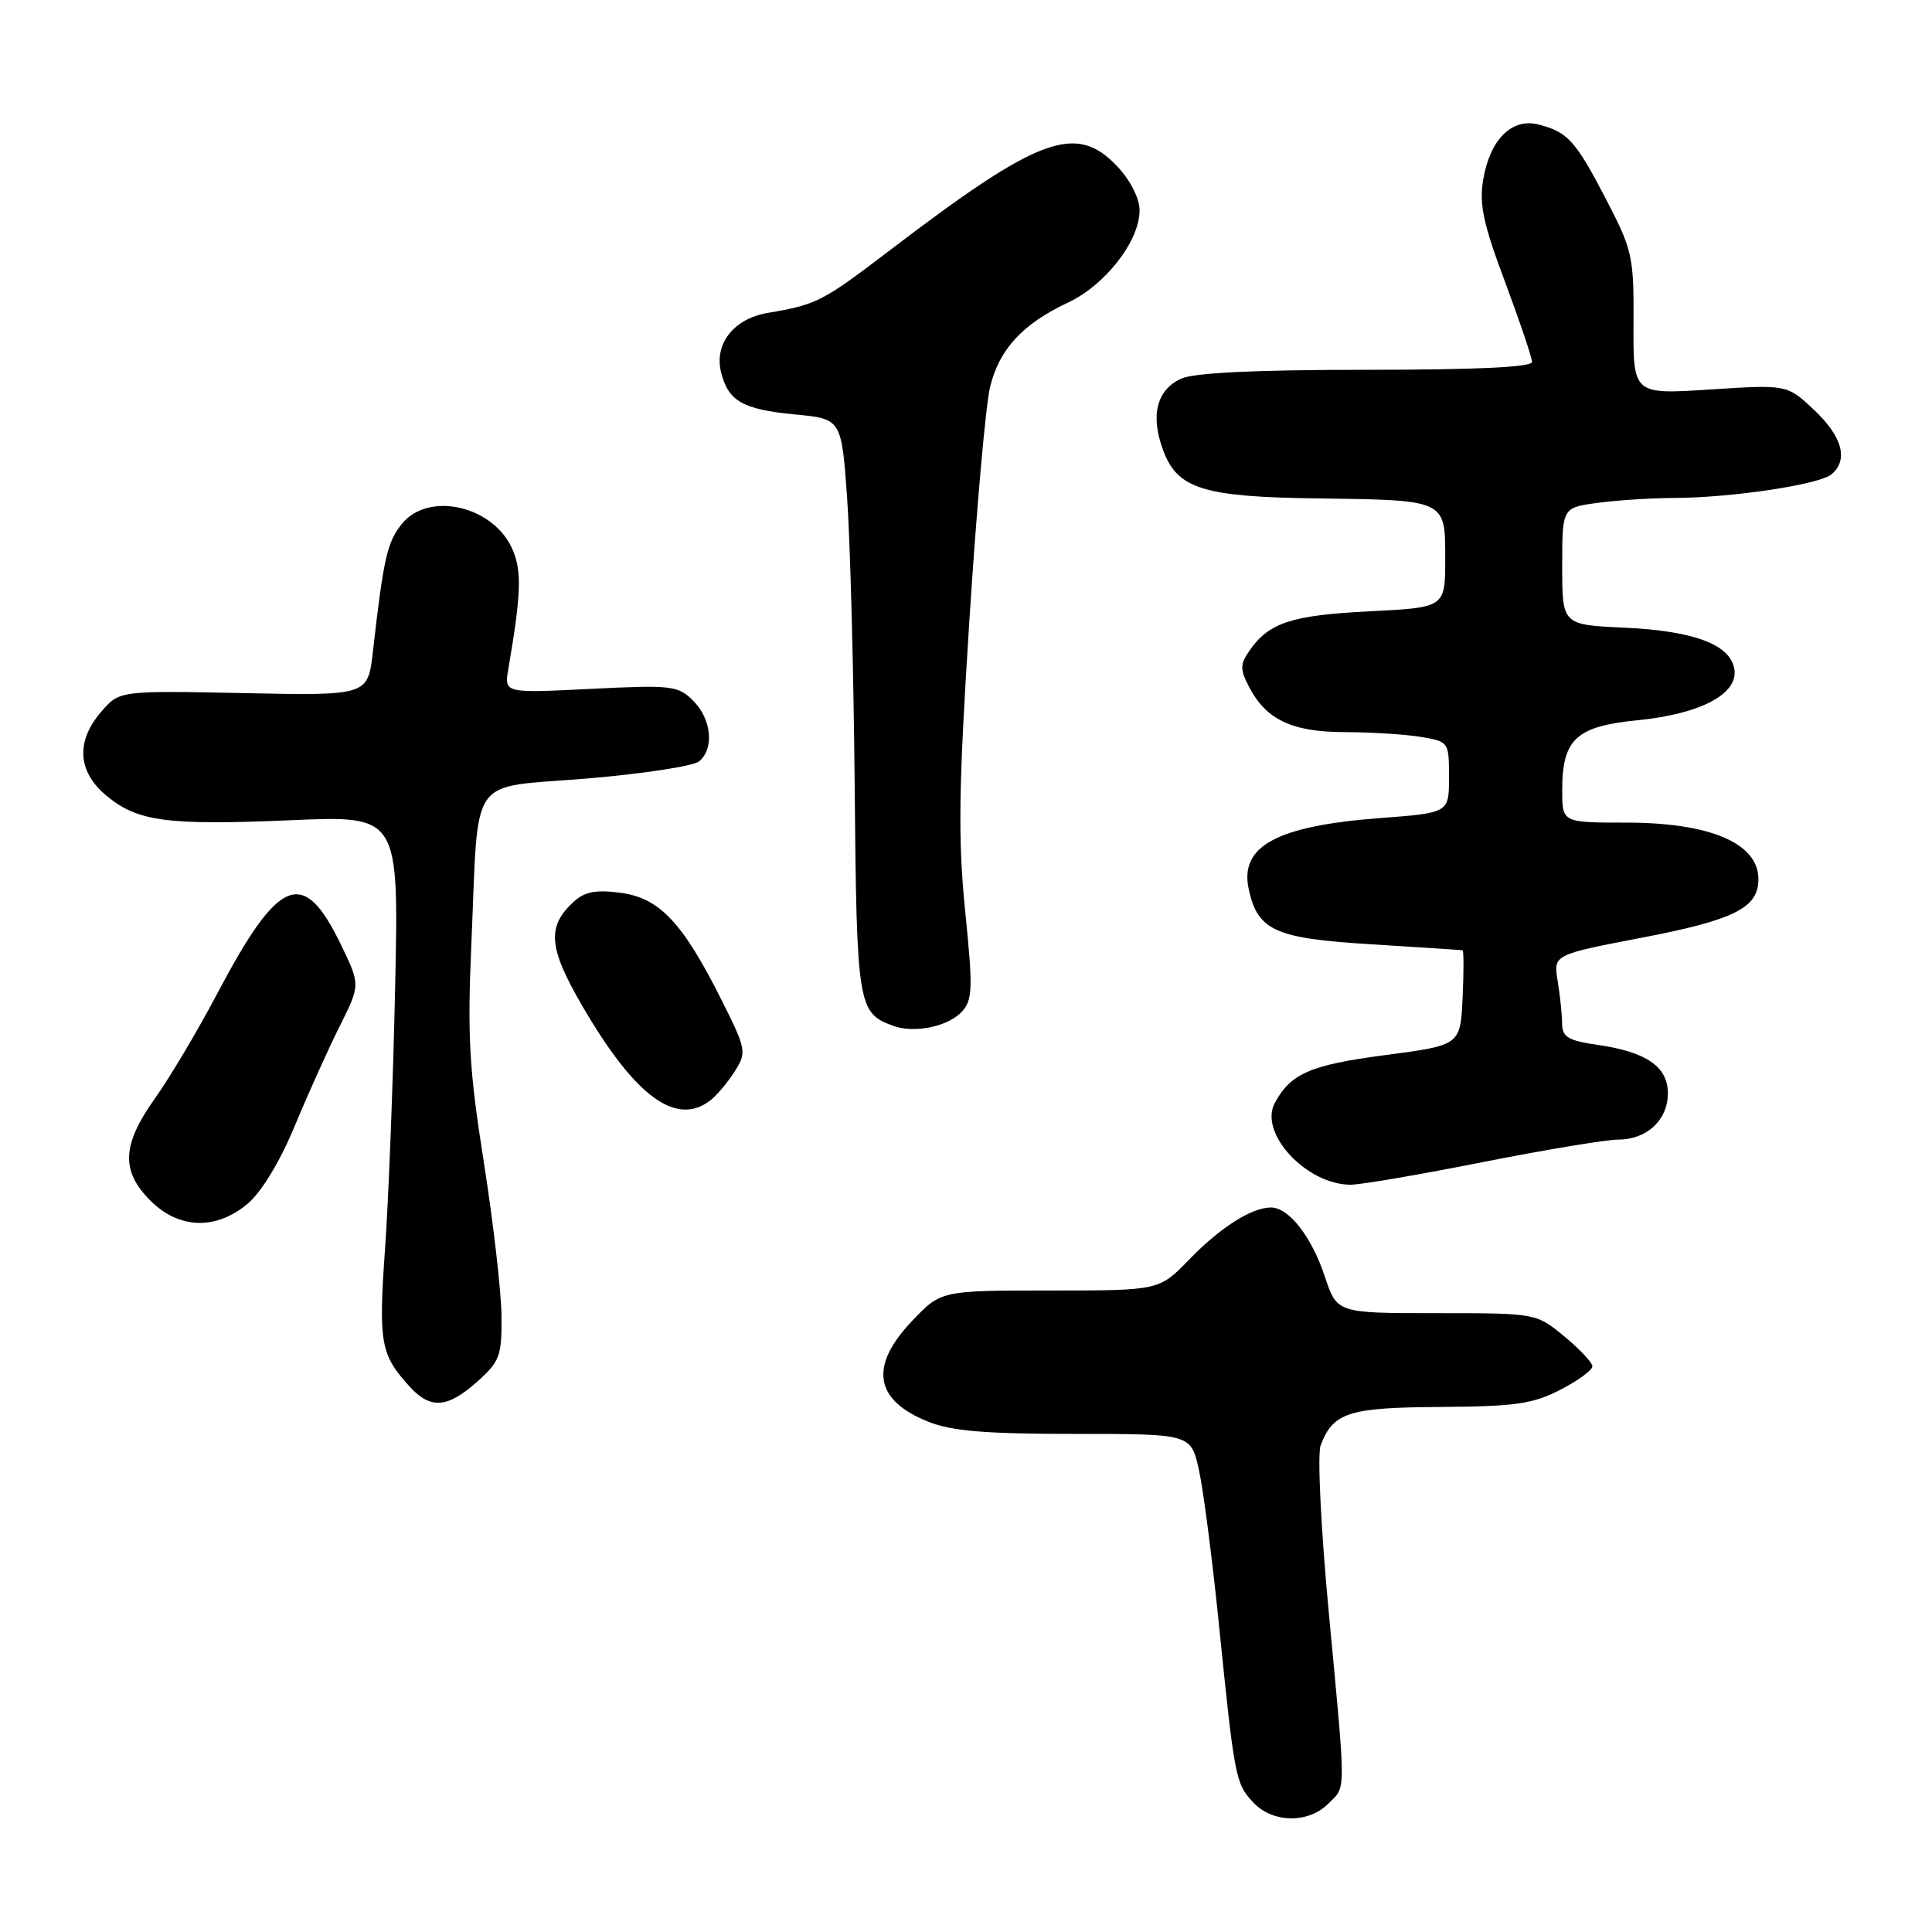 <?xml version="1.0" encoding="UTF-8" standalone="no"?>
<!DOCTYPE svg PUBLIC "-//W3C//DTD SVG 1.1//EN" "http://www.w3.org/Graphics/SVG/1.1/DTD/svg11.dtd" >
<svg xmlns="http://www.w3.org/2000/svg" xmlns:xlink="http://www.w3.org/1999/xlink" version="1.1" viewBox="0 0 256 256">
 <g >
 <path fill="currentColor"
d=" M 176.00 239.00 C 178.39 236.61 178.38 238.29 176.06 213.56 C 175.02 202.46 174.55 192.68 174.99 191.52 C 176.65 187.15 178.68 186.50 190.90 186.43 C 200.79 186.36 203.12 186.03 206.75 184.15 C 209.09 182.95 211.00 181.55 211.00 181.05 C 211.00 180.55 209.32 178.76 207.27 177.07 C 203.54 174.00 203.54 174.00 190.35 174.00 C 177.16 174.00 177.16 174.00 175.55 169.16 C 173.80 163.87 170.78 160.00 168.41 160.00 C 165.84 160.00 161.68 162.65 157.55 166.92 C 153.59 171.00 153.59 171.00 139.14 171.00 C 124.69 171.00 124.69 171.00 120.85 175.04 C 115.14 181.04 115.86 185.53 122.99 188.38 C 126.11 189.63 130.57 190.00 142.42 190.00 C 157.80 190.00 157.80 190.00 158.86 194.75 C 159.44 197.36 160.62 206.47 161.49 215.00 C 163.58 235.65 163.71 236.31 166.05 238.82 C 168.61 241.57 173.34 241.66 176.00 239.00 Z  M 63.23 183.08 C 66.23 180.40 66.50 179.69 66.45 174.33 C 66.42 171.12 65.36 161.97 64.11 154.00 C 62.16 141.66 61.92 137.34 62.46 125.00 C 63.47 102.15 61.83 104.50 77.72 103.16 C 85.17 102.54 91.88 101.51 92.63 100.89 C 94.67 99.20 94.29 95.29 91.86 92.86 C 89.84 90.84 89.03 90.75 78.26 91.28 C 66.81 91.85 66.81 91.85 67.35 88.67 C 69.03 78.91 69.16 75.79 67.97 72.94 C 65.53 67.03 56.73 64.98 53.19 69.49 C 51.29 71.90 50.82 73.99 49.41 86.34 C 48.75 92.18 48.75 92.18 32.28 91.84 C 15.82 91.51 15.82 91.51 13.41 94.31 C 10.04 98.22 10.27 102.21 14.03 105.37 C 18.18 108.87 22.10 109.39 38.62 108.68 C 52.85 108.07 52.85 108.07 52.36 130.78 C 52.09 143.28 51.49 158.89 51.02 165.48 C 50.14 177.99 50.41 179.48 54.30 183.75 C 57.04 186.76 59.31 186.59 63.23 183.08 Z  M 32.84 159.48 C 34.64 157.96 37.10 153.91 39.04 149.23 C 40.80 144.98 43.49 139.03 45.00 136.00 C 47.76 130.50 47.76 130.50 45.13 125.08 C 40.18 114.87 36.96 116.16 28.79 131.65 C 26.22 136.52 22.52 142.75 20.56 145.50 C 16.15 151.69 15.99 155.14 19.92 159.08 C 23.72 162.88 28.62 163.03 32.84 159.48 Z  M 196.50 153.98 C 204.75 152.35 212.81 151.01 214.42 151.00 C 218.22 151.00 221.00 148.41 221.00 144.87 C 221.00 141.35 218.18 139.40 211.75 138.46 C 207.79 137.89 207.00 137.42 206.99 135.64 C 206.98 134.46 206.72 131.93 206.40 130.00 C 205.82 126.50 205.82 126.50 217.60 124.24 C 229.82 121.89 233.00 120.29 233.00 116.50 C 233.00 111.73 226.61 109.00 215.45 109.00 C 207.00 109.00 207.00 109.00 207.00 104.72 C 207.00 97.95 208.84 96.24 216.95 95.44 C 225.26 94.62 230.28 92.00 229.82 88.73 C 229.35 85.43 224.54 83.60 215.25 83.17 C 207.00 82.79 207.00 82.79 207.00 75.03 C 207.00 67.27 207.00 67.27 211.64 66.64 C 214.19 66.29 218.80 65.99 221.89 65.98 C 229.46 65.95 241.04 64.21 242.67 62.86 C 244.96 60.96 244.13 57.86 240.40 54.34 C 236.80 50.95 236.80 50.95 226.60 51.61 C 216.40 52.27 216.40 52.27 216.45 42.88 C 216.50 33.98 216.31 33.14 212.83 26.44 C 208.78 18.64 207.72 17.47 203.83 16.49 C 200.31 15.61 197.43 18.49 196.53 23.81 C 195.98 27.06 196.54 29.67 199.43 37.37 C 201.39 42.62 203.00 47.38 203.00 47.96 C 203.00 48.65 195.63 49.00 181.05 49.00 C 166.40 49.00 158.24 49.39 156.52 50.17 C 153.23 51.67 152.39 55.11 154.17 59.79 C 156.06 64.78 159.54 65.85 174.50 66.04 C 191.69 66.27 191.50 66.18 191.50 74.05 C 191.50 80.50 191.50 80.50 181.50 81.00 C 171.17 81.52 168.17 82.49 165.60 86.16 C 164.30 88.01 164.29 88.66 165.50 91.00 C 167.76 95.37 171.21 97.00 178.21 97.01 C 181.67 97.02 186.19 97.30 188.25 97.64 C 191.97 98.26 192.00 98.30 192.00 102.99 C 192.00 107.71 192.00 107.71 182.86 108.40 C 169.14 109.44 164.21 112.12 165.47 117.86 C 166.67 123.33 168.96 124.35 181.81 125.13 C 188.24 125.53 193.63 125.88 193.80 125.92 C 193.96 125.97 193.96 128.81 193.80 132.25 C 193.50 138.50 193.50 138.50 183.51 139.81 C 173.63 141.11 171.00 142.25 168.91 146.17 C 166.77 150.17 173.16 157.01 179.00 156.98 C 180.38 156.97 188.25 155.62 196.50 153.98 Z  M 94.19 145.75 C 95.06 145.06 96.50 143.33 97.39 141.91 C 98.96 139.42 98.89 139.04 95.56 132.41 C 90.45 122.23 87.38 118.98 82.23 118.30 C 79.02 117.87 77.49 118.15 76.07 119.44 C 72.43 122.73 72.65 125.55 77.15 133.28 C 84.16 145.34 89.65 149.36 94.19 145.75 Z  M 127.47 134.03 C 128.88 132.47 128.93 130.95 127.89 120.71 C 126.93 111.15 127.02 104.51 128.44 82.33 C 129.38 67.57 130.62 53.60 131.19 51.27 C 132.42 46.26 135.49 42.93 141.50 40.10 C 146.47 37.77 151.00 31.94 151.00 27.87 C 151.00 26.32 149.80 23.92 148.10 22.11 C 142.61 16.23 137.74 18.03 117.73 33.30 C 108.99 39.96 108.20 40.37 101.74 41.46 C 97.22 42.22 94.60 45.56 95.55 49.35 C 96.51 53.16 98.42 54.25 105.29 54.91 C 111.50 55.50 111.50 55.50 112.25 66.00 C 112.66 71.78 113.11 88.92 113.25 104.10 C 113.51 133.26 113.66 134.20 118.32 135.92 C 121.14 136.96 125.67 136.03 127.47 134.03 Z "/>
</g>
</svg>